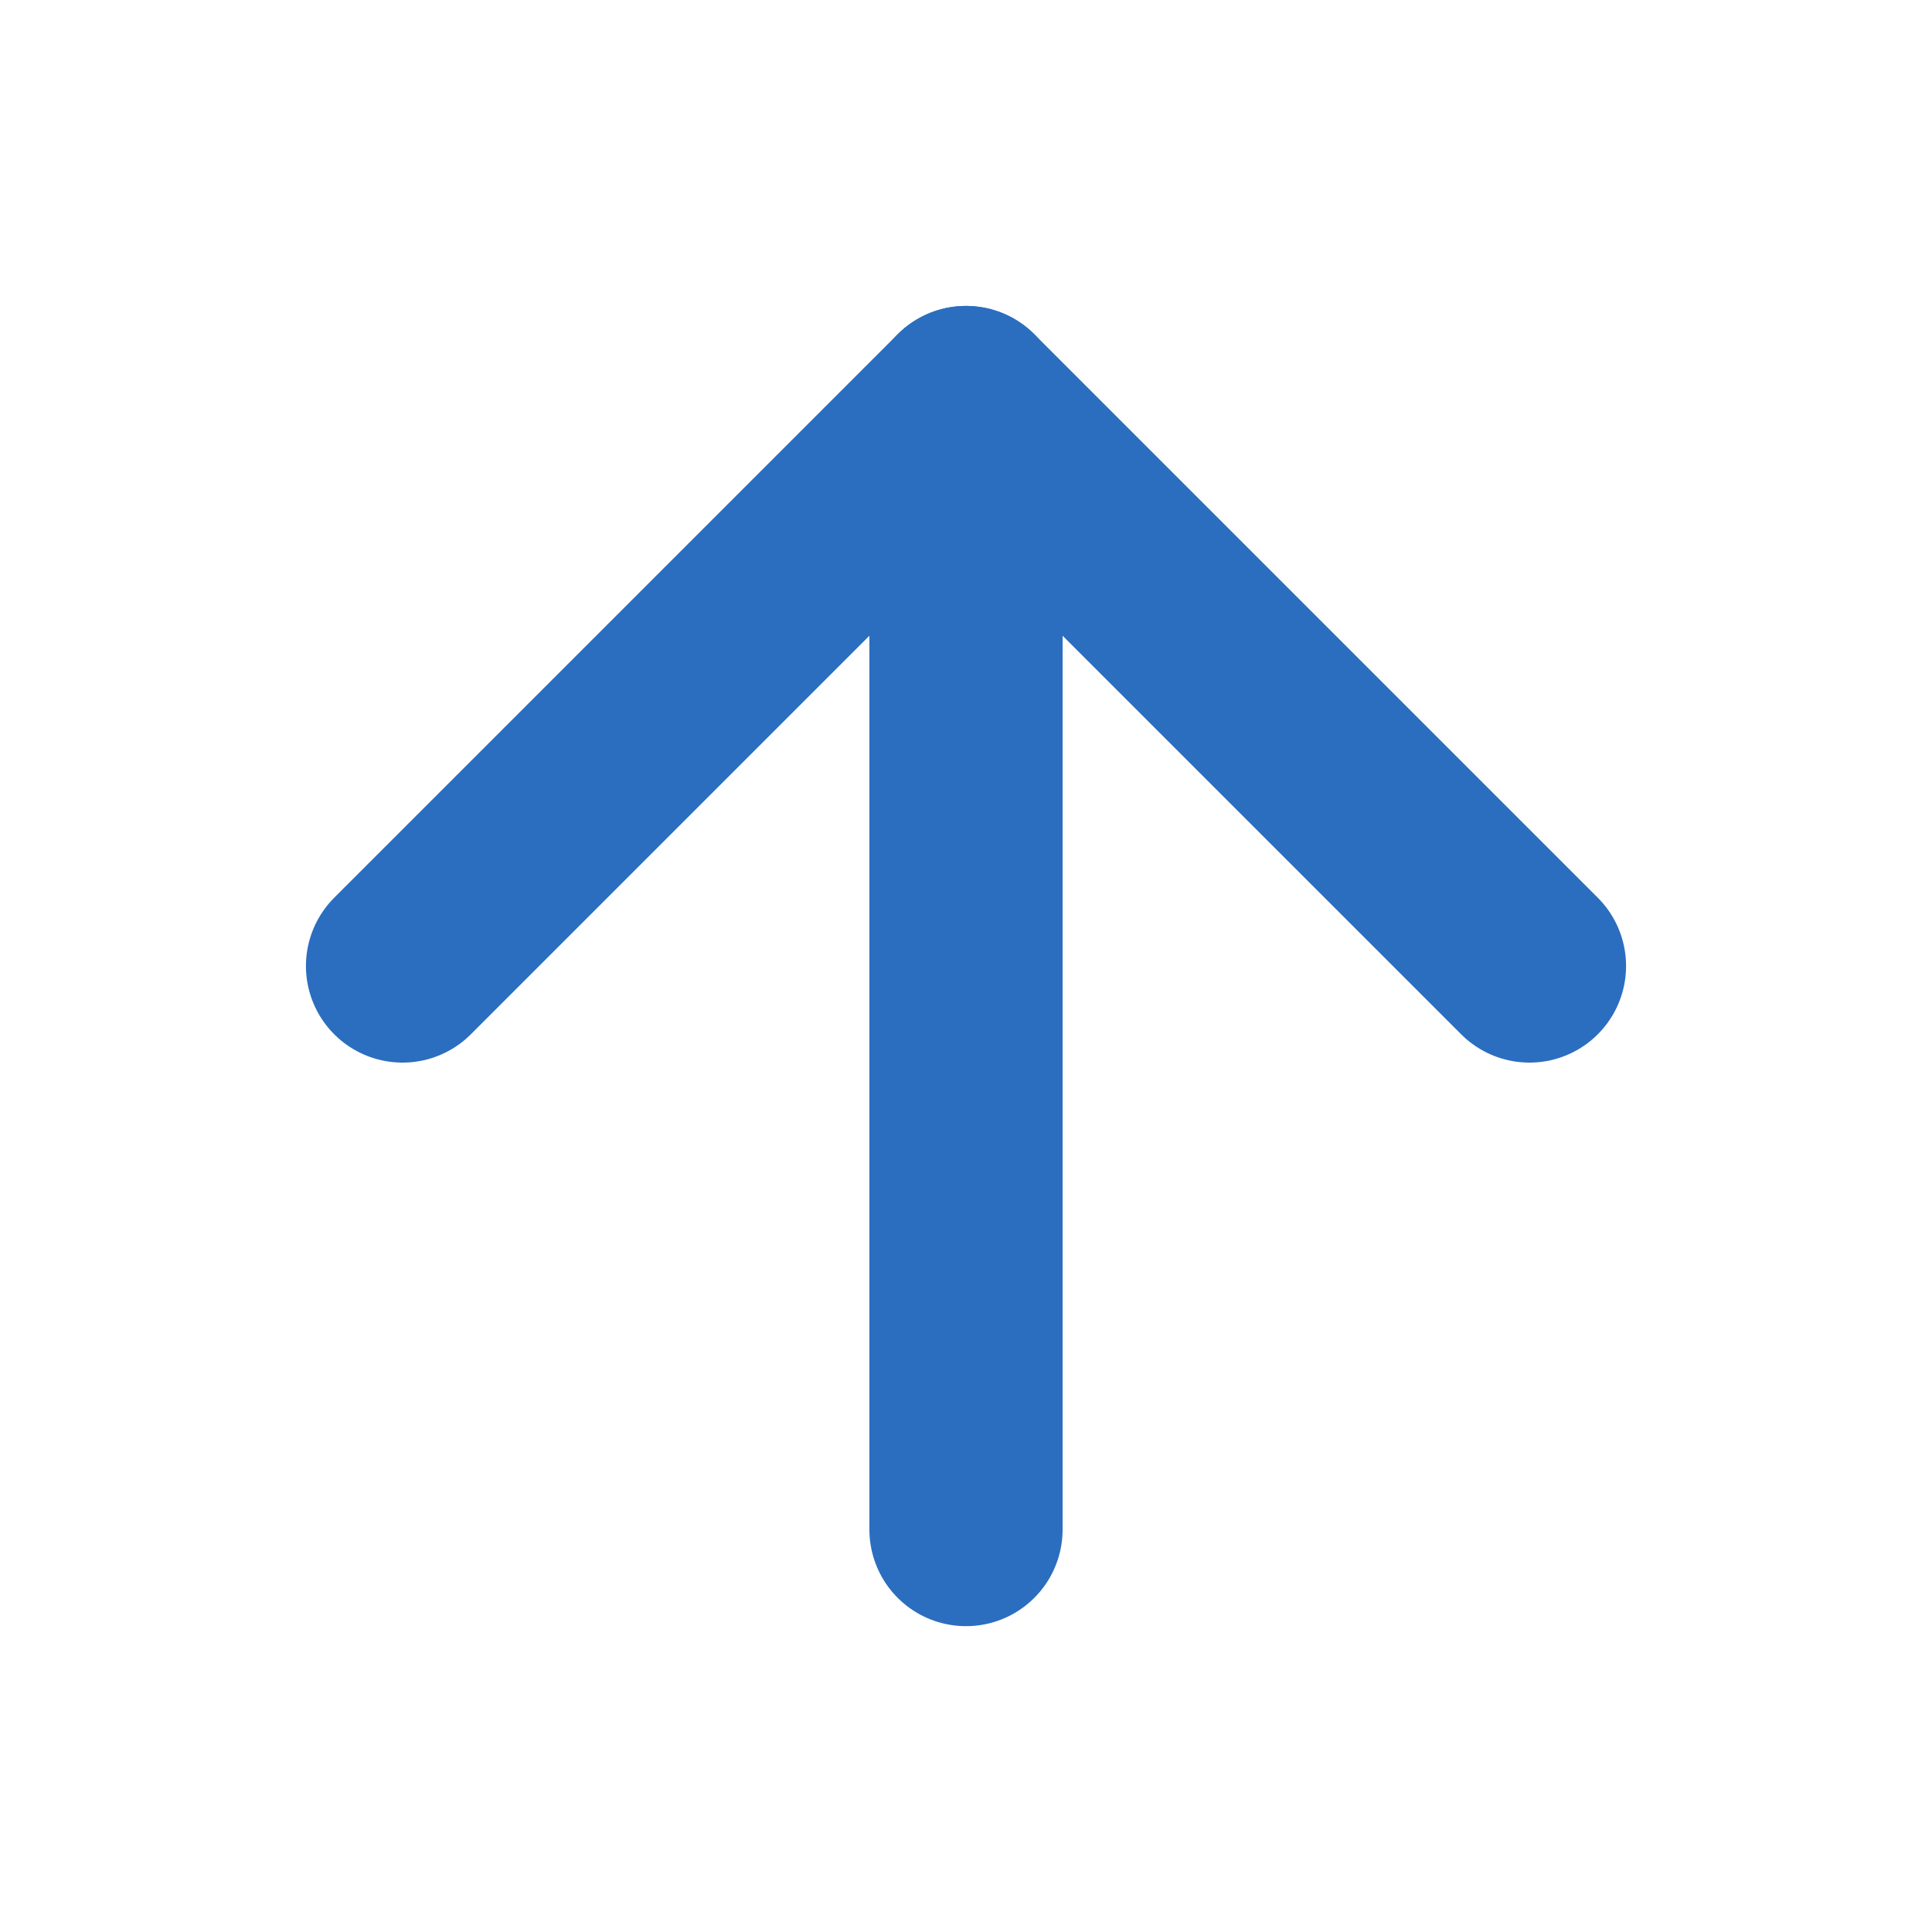 <svg width="20" height="20" viewBox="0 0 20 20" fill="none" xmlns="http://www.w3.org/2000/svg">
<path d="M10 15.834V4.167" stroke="#2B6EBF" stroke-width="2" stroke-linecap="round" stroke-linejoin="round"/>
<path d="M4.167 10L10 4.167L15.833 10" stroke="#2B6EBF" stroke-width="2" stroke-linecap="round" stroke-linejoin="round"/>
</svg>

